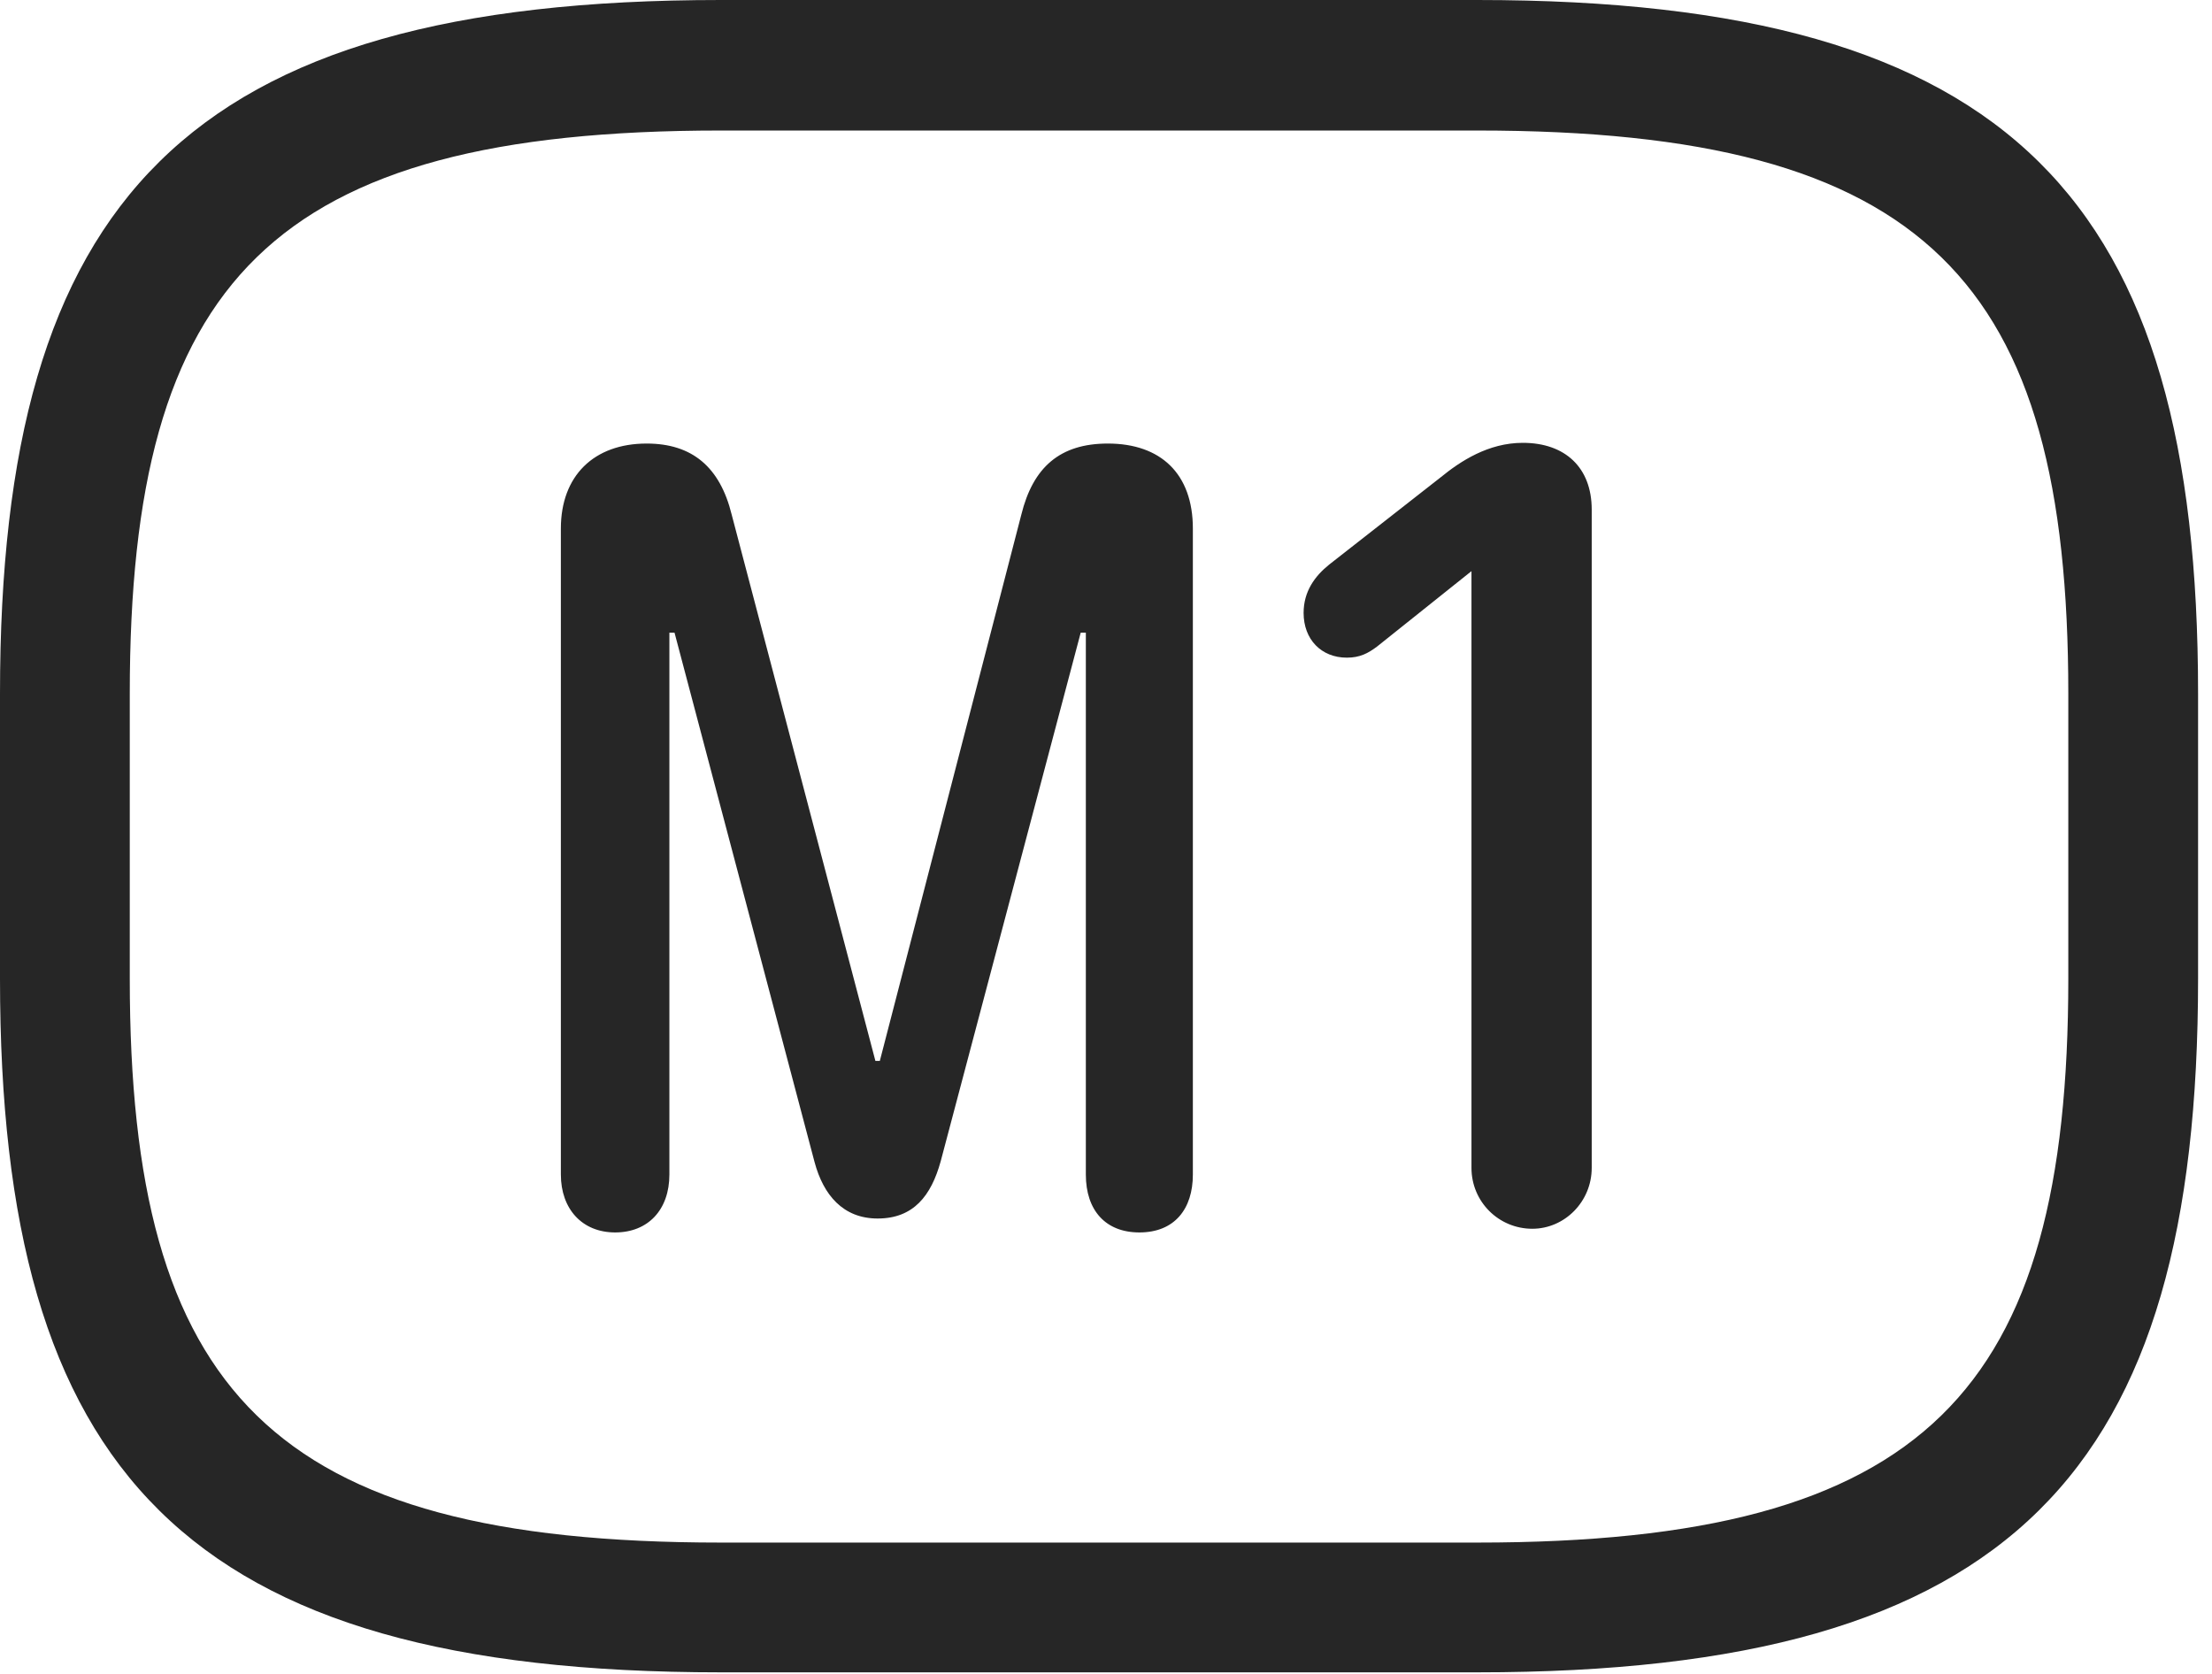 <?xml version="1.0" encoding="UTF-8"?>
<!--Generator: Apple Native CoreSVG 326-->
<!DOCTYPE svg
PUBLIC "-//W3C//DTD SVG 1.1//EN"
       "http://www.w3.org/Graphics/SVG/1.1/DTD/svg11.dtd">
<svg version="1.1" xmlns="http://www.w3.org/2000/svg" xmlns:xlink="http://www.w3.org/1999/xlink" viewBox="0 0 58.926 44.59">
 <g>
  <rect height="44.59" opacity="0" width="58.926" x="0" y="0"/>
  <path d="M19.199 44.551L39.355 44.551C53.633 44.551 58.555 39.219 58.555 26.074L58.555 18.477C58.555 5.332 53.633 0 39.355 0L19.199 0C4.922 0 0 5.332 0 18.477L0 26.074C0 39.219 4.922 44.551 19.199 44.551ZM19.199 41.094C7.227 41.094 3.457 37.07 3.457 26.074L3.457 18.477C3.457 7.48 7.227 3.477 19.199 3.477L39.355 3.477C51.328 3.477 55.098 7.48 55.098 18.477L55.098 26.074C55.098 37.07 51.328 41.094 39.355 41.094Z" fill="black" fill-opacity="0.85"/>
  <path d="M16.387 32.832C17.266 32.832 17.832 32.227 17.832 31.289L17.832 16.855L17.969 16.855L21.699 30.957C21.934 31.836 22.461 32.461 23.379 32.461C24.336 32.461 24.805 31.855 25.059 30.938L28.789 16.855L28.926 16.855L28.926 31.289C28.926 32.246 29.453 32.832 30.352 32.832C31.289 32.832 31.777 32.207 31.777 31.289L31.777 14.082C31.777 12.617 30.918 11.816 29.512 11.816C28.242 11.816 27.52 12.441 27.207 13.711L23.438 28.262L23.32 28.262L19.492 13.711C19.18 12.441 18.438 11.816 17.227 11.816C15.82 11.816 14.941 12.676 14.941 14.082L14.941 31.289C14.941 32.207 15.508 32.832 16.387 32.832ZM40.82 32.734C41.68 32.734 42.402 32.012 42.402 31.113L42.402 13.574C42.402 12.461 41.699 11.797 40.566 11.797C39.648 11.797 38.906 12.285 38.379 12.715L35.41 15.039C35.02 15.352 34.727 15.762 34.727 16.328C34.727 17.031 35.195 17.52 35.879 17.52C36.23 17.52 36.445 17.402 36.68 17.227L39.199 15.215L39.199 31.113C39.199 32.012 39.922 32.734 40.82 32.734Z" fill="black" fill-opacity="0.85"/>
 </g>
</svg>
